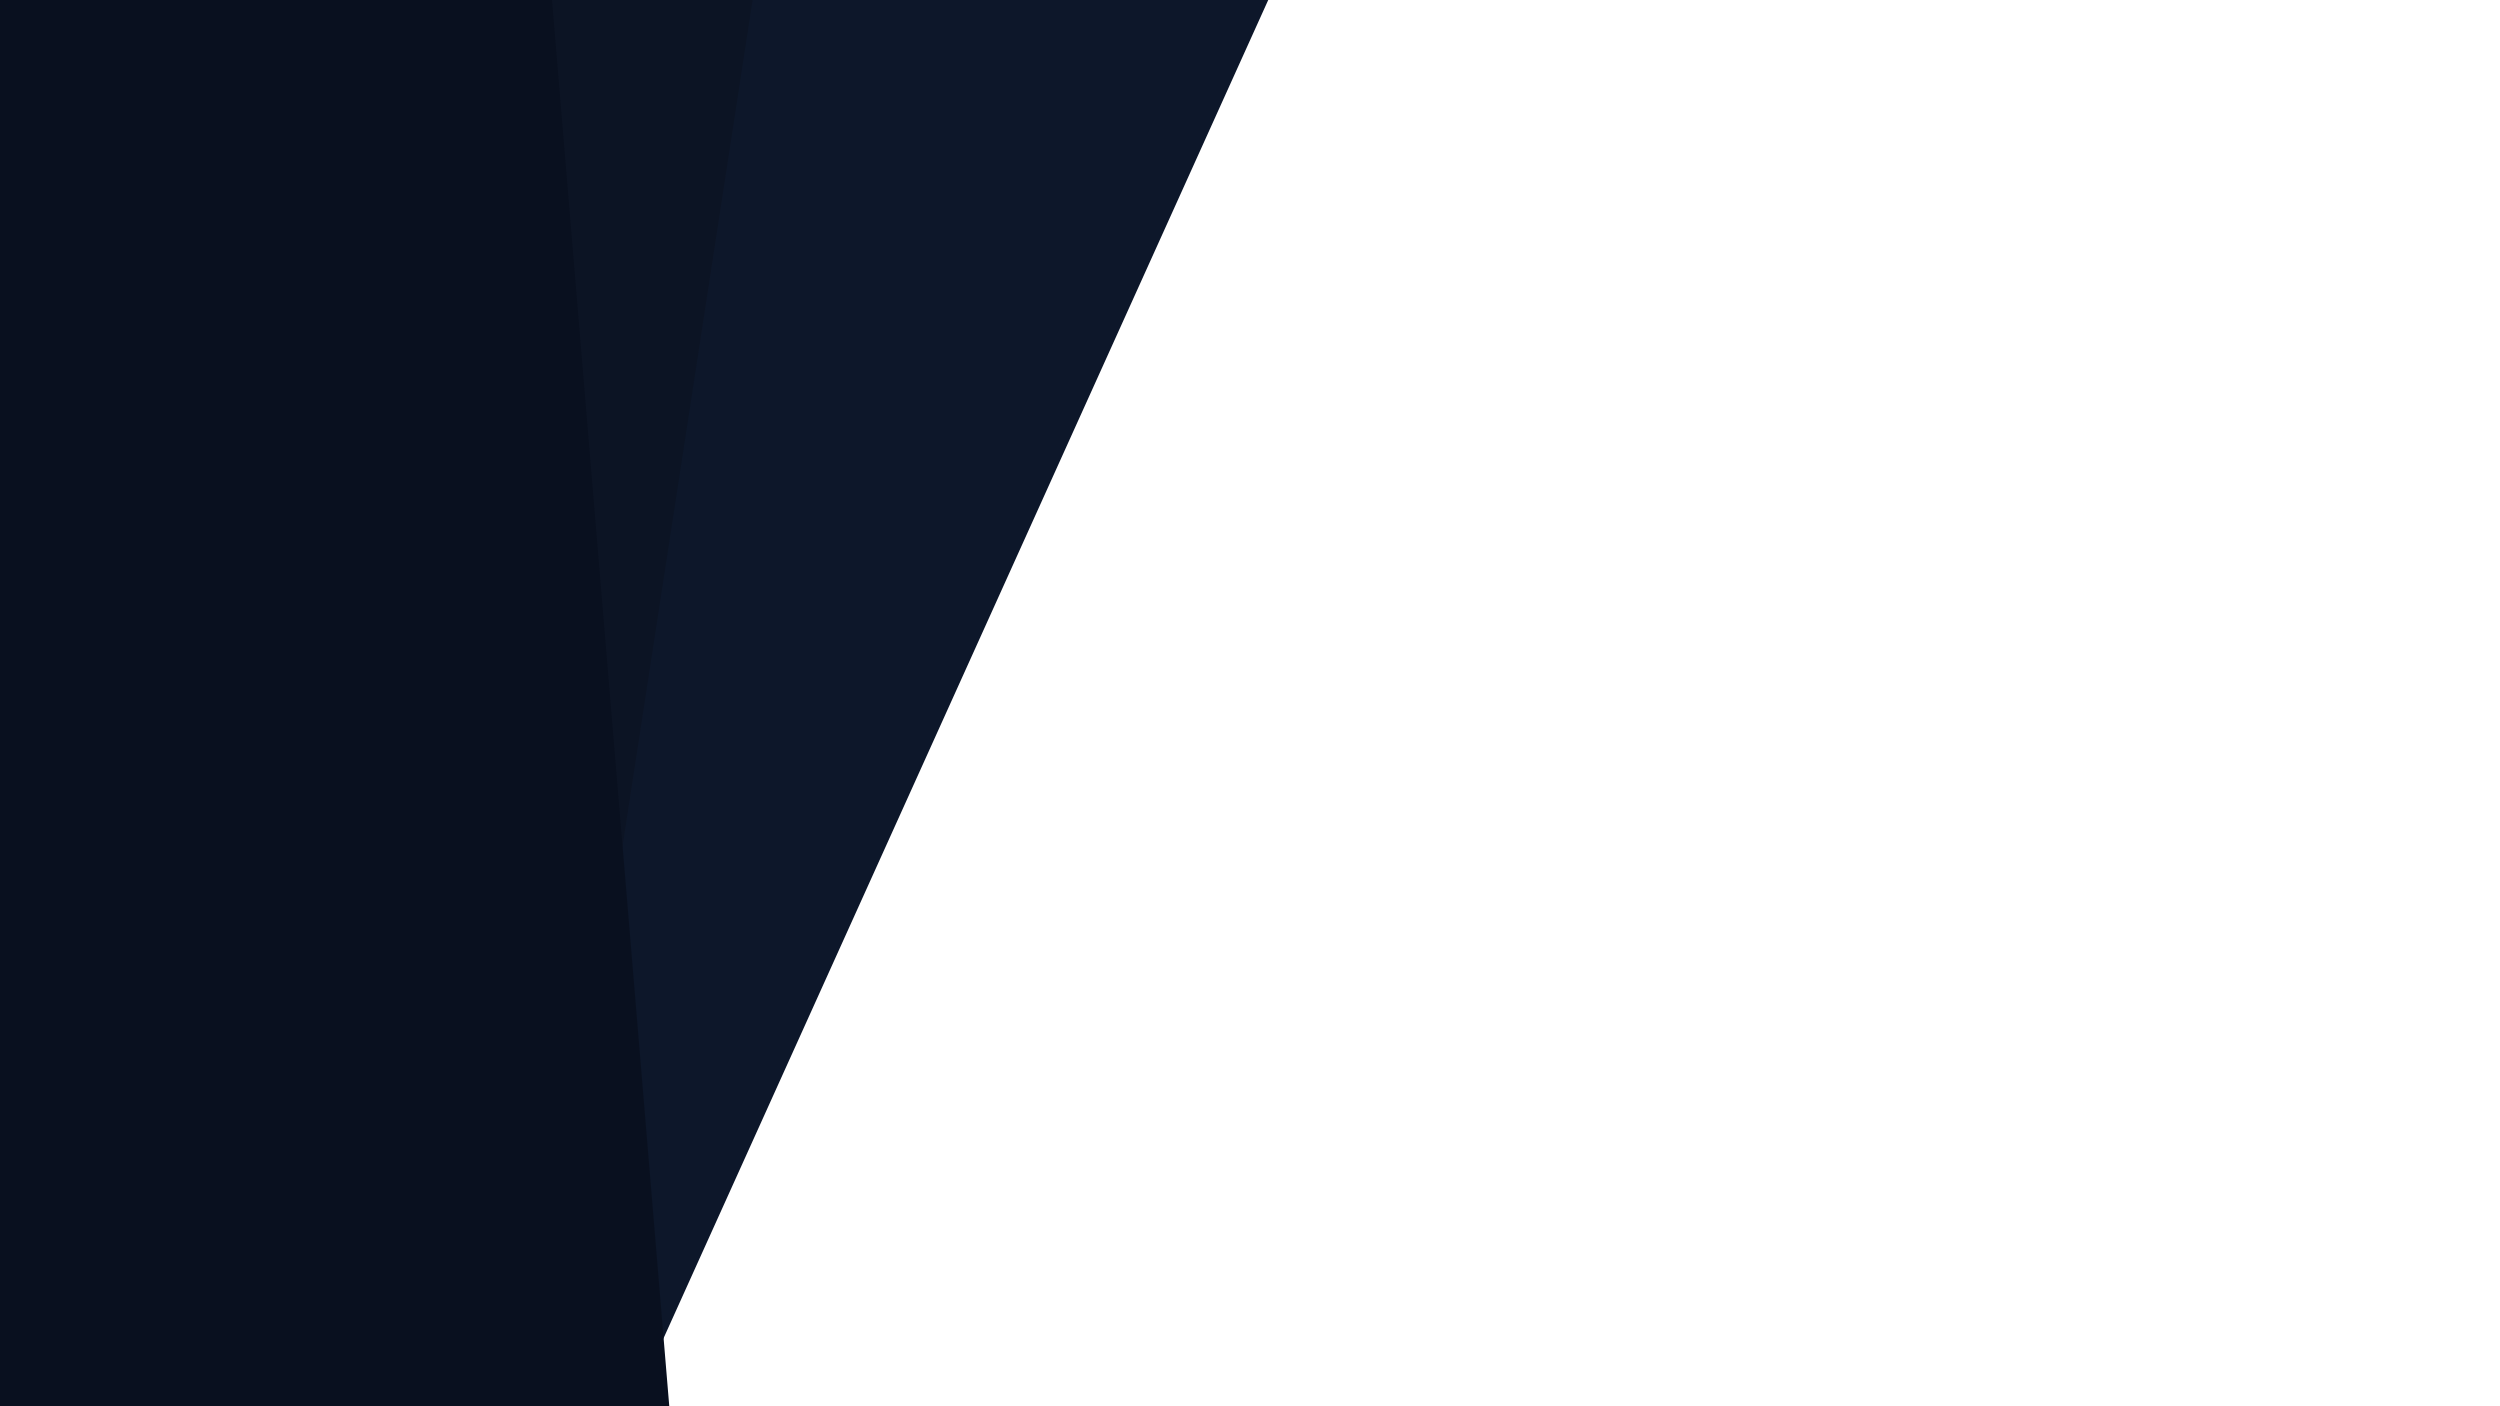 <svg id="visual" viewBox="0 0 960 540" width="960" height="540" xmlns="http://www.w3.org/2000/svg" xmlns:xlink="http://www.w3.org/1999/xlink" version="1.1"><path d="M487 0L243 540L0 540L0 0Z" fill="#0d172a"></path><path d="M289 0L206 540L0 540L0 0Z" fill="#0c1424"></path><path d="M212 0L257 540L0 540L0 0Z" fill="#09101f"></path></svg>